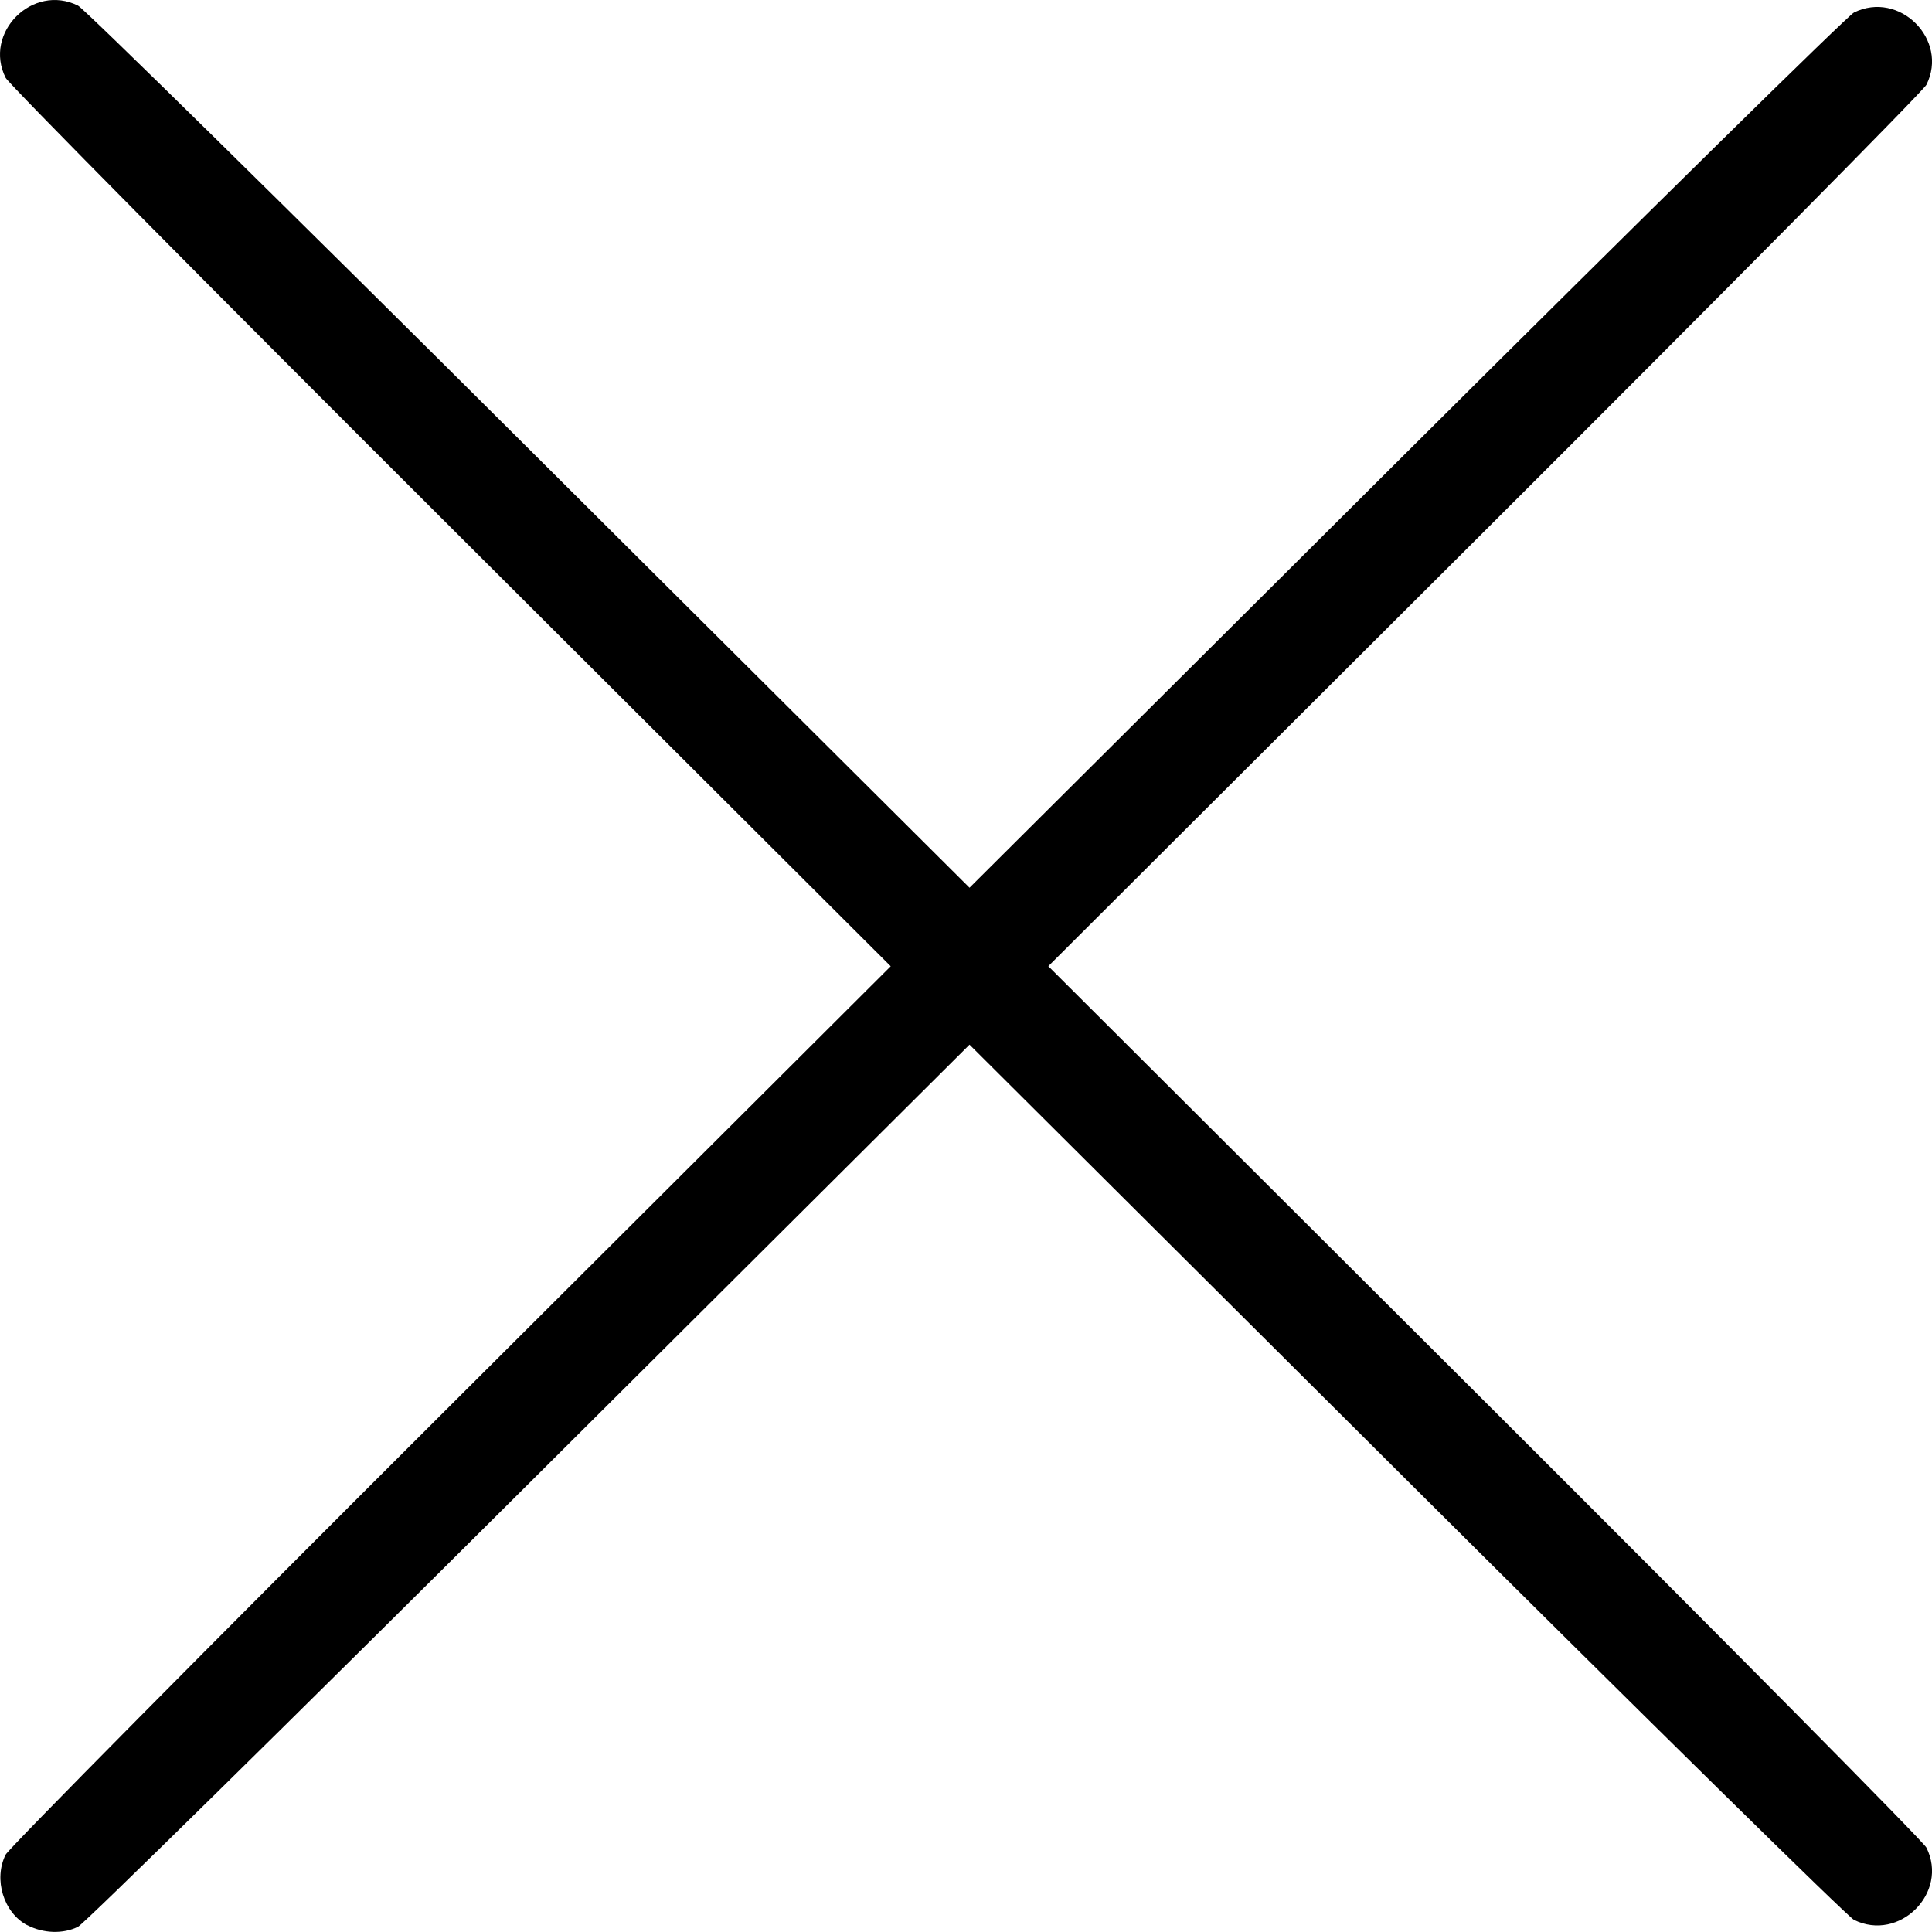 <?xml version="1.0" encoding="UTF-8" standalone="no"?>
<svg
   xmlns:dc="http://purl.org/dc/elements/1.1/"
   xmlns:cc="http://creativecommons.org/ns#"
   xmlns:rdf="http://www.w3.org/1999/02/22-rdf-syntax-ns#"
   xmlns:svg="http://www.w3.org/2000/svg"
   xmlns="http://www.w3.org/2000/svg"
   xmlns:sodipodi="http://sodipodi.sourceforge.net/DTD/sodipodi-0.dtd"
   xmlns:inkscape="http://www.inkscape.org/namespaces/inkscape"
   width="29.104mm"
   height="29.104mm"
   viewBox="0 0 29.104 29.104"
   version="1.1"
   id="svg8"
   sodipodi:docname="close3.svg"
   inkscape:version="1.0.2 (e86c870879, 2021-01-15, custom)">
  <sodipodi:namedview
     pagecolor="#ffffff"
     bordercolor="#666666"
     borderopacity="1"
     objecttolerance="10"
     gridtolerance="10"
     guidetolerance="10"
     inkscape:pageopacity="0"
     inkscape:pageshadow="2"
     inkscape:window-width="1920"
     inkscape:window-height="1137"
     id="namedview6"
     showgrid="false"
     inkscape:zoom="1.5444908"
     inkscape:cx="-95.051629"
     inkscape:cy="162.5821"
     inkscape:window-x="-8"
     inkscape:window-y="32"
     inkscape:window-maximized="1"
     inkscape:current-layer="svg8" />
  <defs
     id="defs2" />
  <path
     style="fill:#000000;stroke-width:0.053"
     d="M 0.41,29.002 C 0.054,28.814 -0.101,28.31 0.085,27.939 0.131,27.846 3.15,24.797 6.794,21.163 L 13.418,14.556 6.794,7.948 C 3.15,4.314 0.131,1.265 0.085,1.172 -0.256,0.492 0.493,-0.255 1.176,0.085 1.269,0.131 4.329,3.139 7.975,6.771 L 14.605,13.373 21.182,6.823 c 3.617,-3.602 6.653,-6.588 6.746,-6.634 0.683,-0.339 1.432,0.407 1.092,1.088 -0.046,0.092 -3.042,3.118 -6.656,6.723 l -6.572,6.555 6.572,6.555 c 3.615,3.605 6.61,6.631 6.656,6.723 0.34,0.681 -0.409,1.427 -1.092,1.088 -0.093,-0.046 -3.128,-3.031 -6.746,-6.634 l -6.577,-6.55 -6.63,6.602 c -3.646,3.631 -6.706,6.64 -6.799,6.686 -0.225,0.112 -0.526,0.102 -0.767,-0.025 z"
     id="path845"
     inkscape:transform-center-x="-25.670027"
     inkscape:transform-center-y="-0.20412419" />
</svg>
